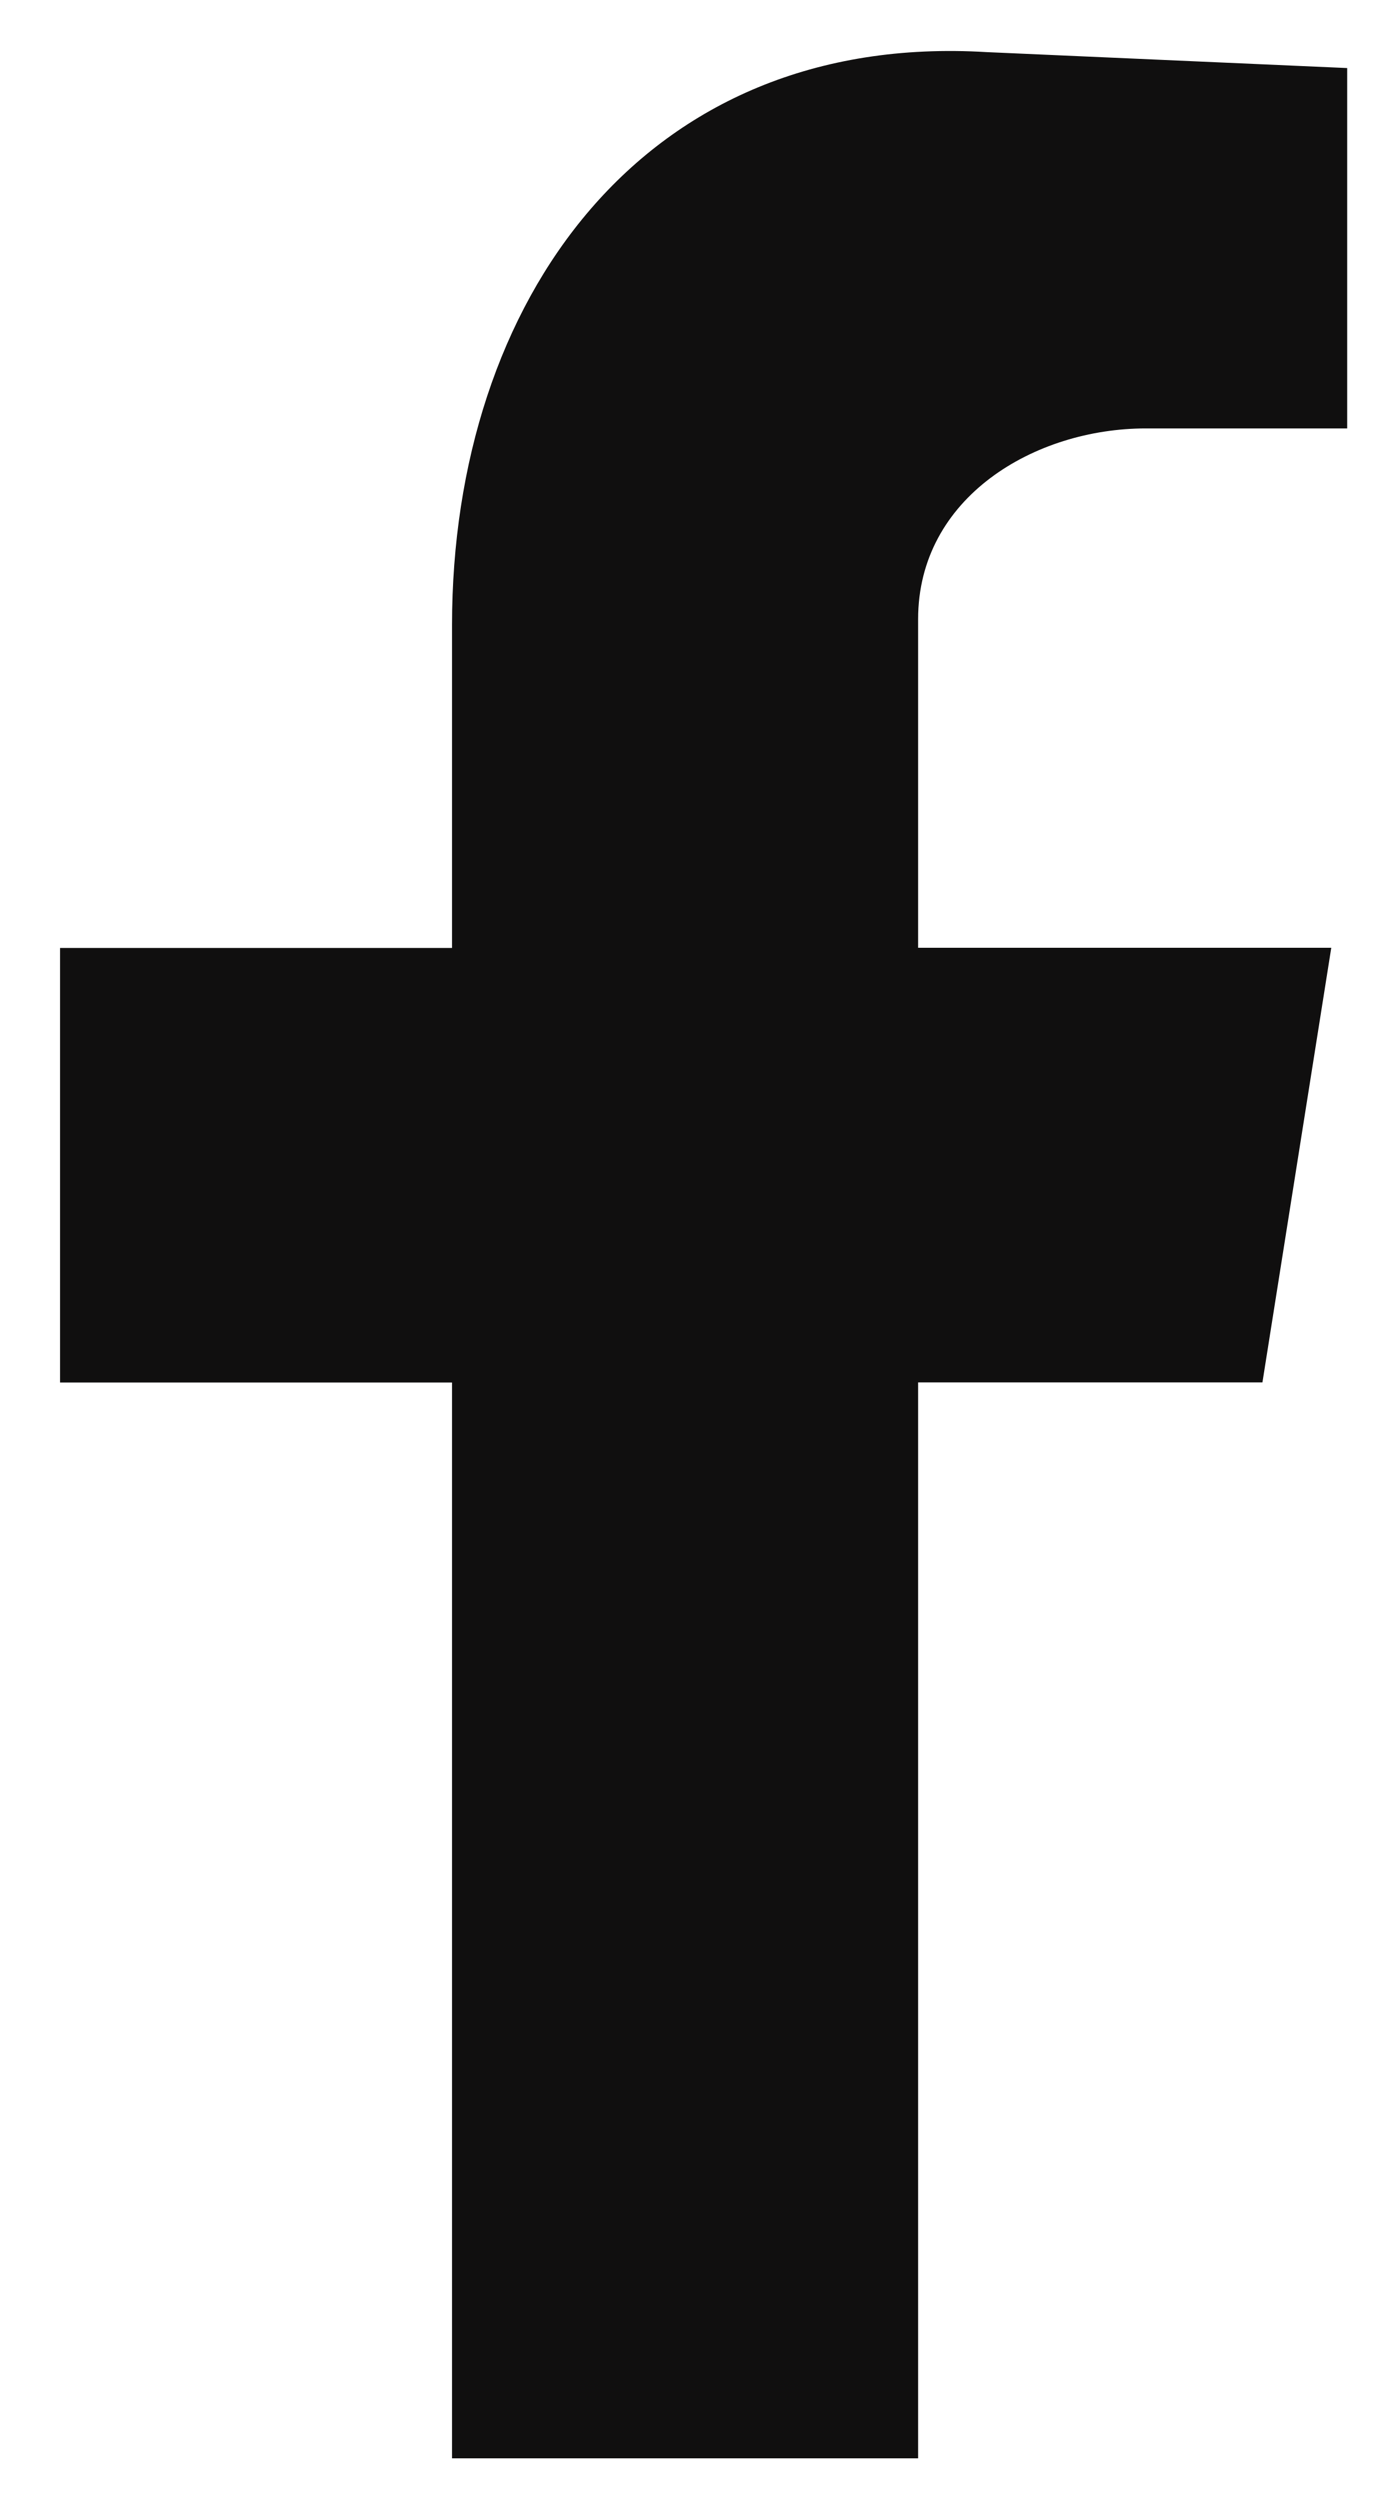 <svg width="15" height="27" viewBox="0 0 15 27" fill="none" xmlns="http://www.w3.org/2000/svg">
<path fill-rule="evenodd" clip-rule="evenodd" d="M4.885 26.55H9.922V14.93H13.643L14.387 10.236H9.922V6.687C9.922 5.371 11.182 4.627 12.383 4.627H14.559V0.735L10.666 0.563C6.946 0.337 4.885 3.254 4.885 6.75V10.238H0.649V14.931H4.885V26.55Z" fill="#100F0F"/>
</svg>
